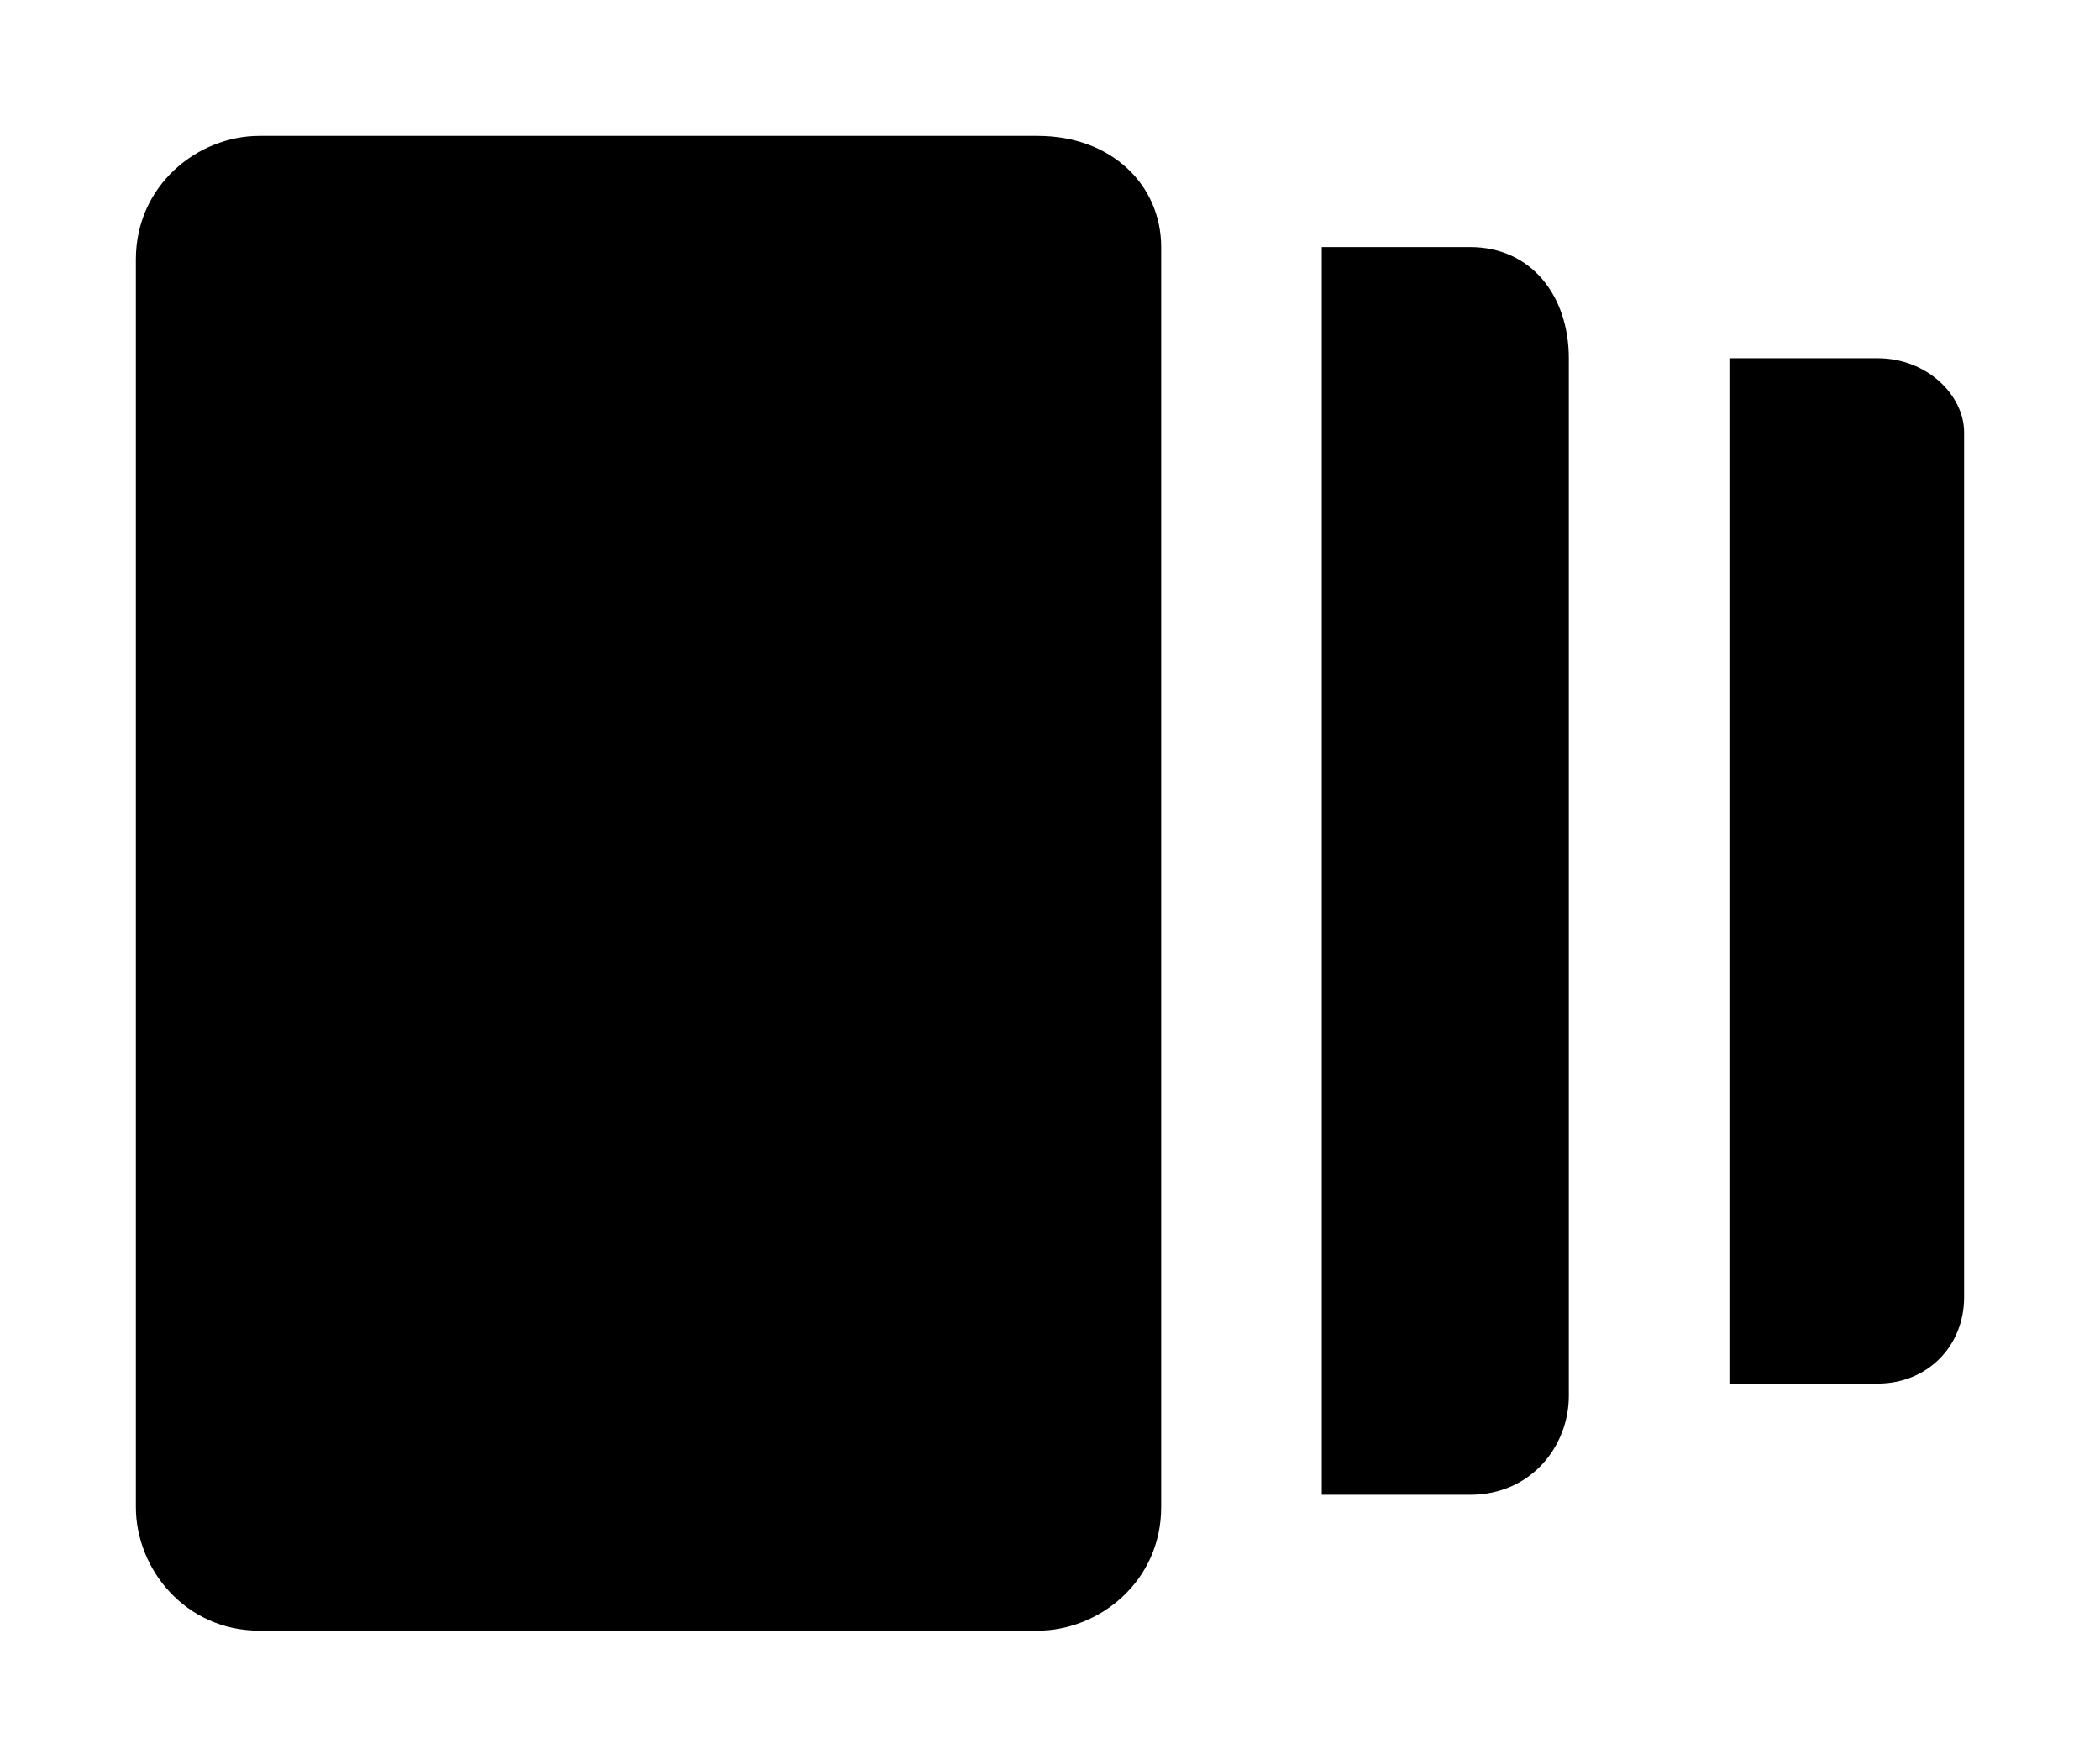 <?xml version="1.0" encoding="utf-8"?>
<!-- Generator: Adobe Illustrator 19.2.0, SVG Export Plug-In . SVG Version: 6.00 Build 0)  -->
<svg version="1.1" id="Слой_1" xmlns="http://www.w3.org/2000/svg" xmlns:xlink="http://www.w3.org/1999/xlink" x="0px" y="0px"
	 viewBox="0 0 17 14.2" style="enable-background:new 0 0 17 14.2;" xml:space="preserve">
<style type="text/css">
	.st0{fill:currentColor;}
</style>
<g>
	<g>
		<path class="st0" d="M8.4,1.1H2.1c-0.5,0-1,0.4-1,1v10.1c0,0.5,0.4,1,1,1h6.3c0.5,0,1-0.4,1-1V2C9.4,1.5,9,1.1,8.4,1.1z M15.2,2.9
			H14v8.3h1.2c0.4,0,0.7-0.3,0.7-0.7v-7C15.9,3.2,15.6,2.9,15.2,2.9z M11.9,2h-1.2v10.1h1.2c0.5,0,0.8-0.4,0.8-0.8V2.9
			C12.7,2.4,12.4,2,11.9,2z"/>
	</g>
</g>
</svg>
